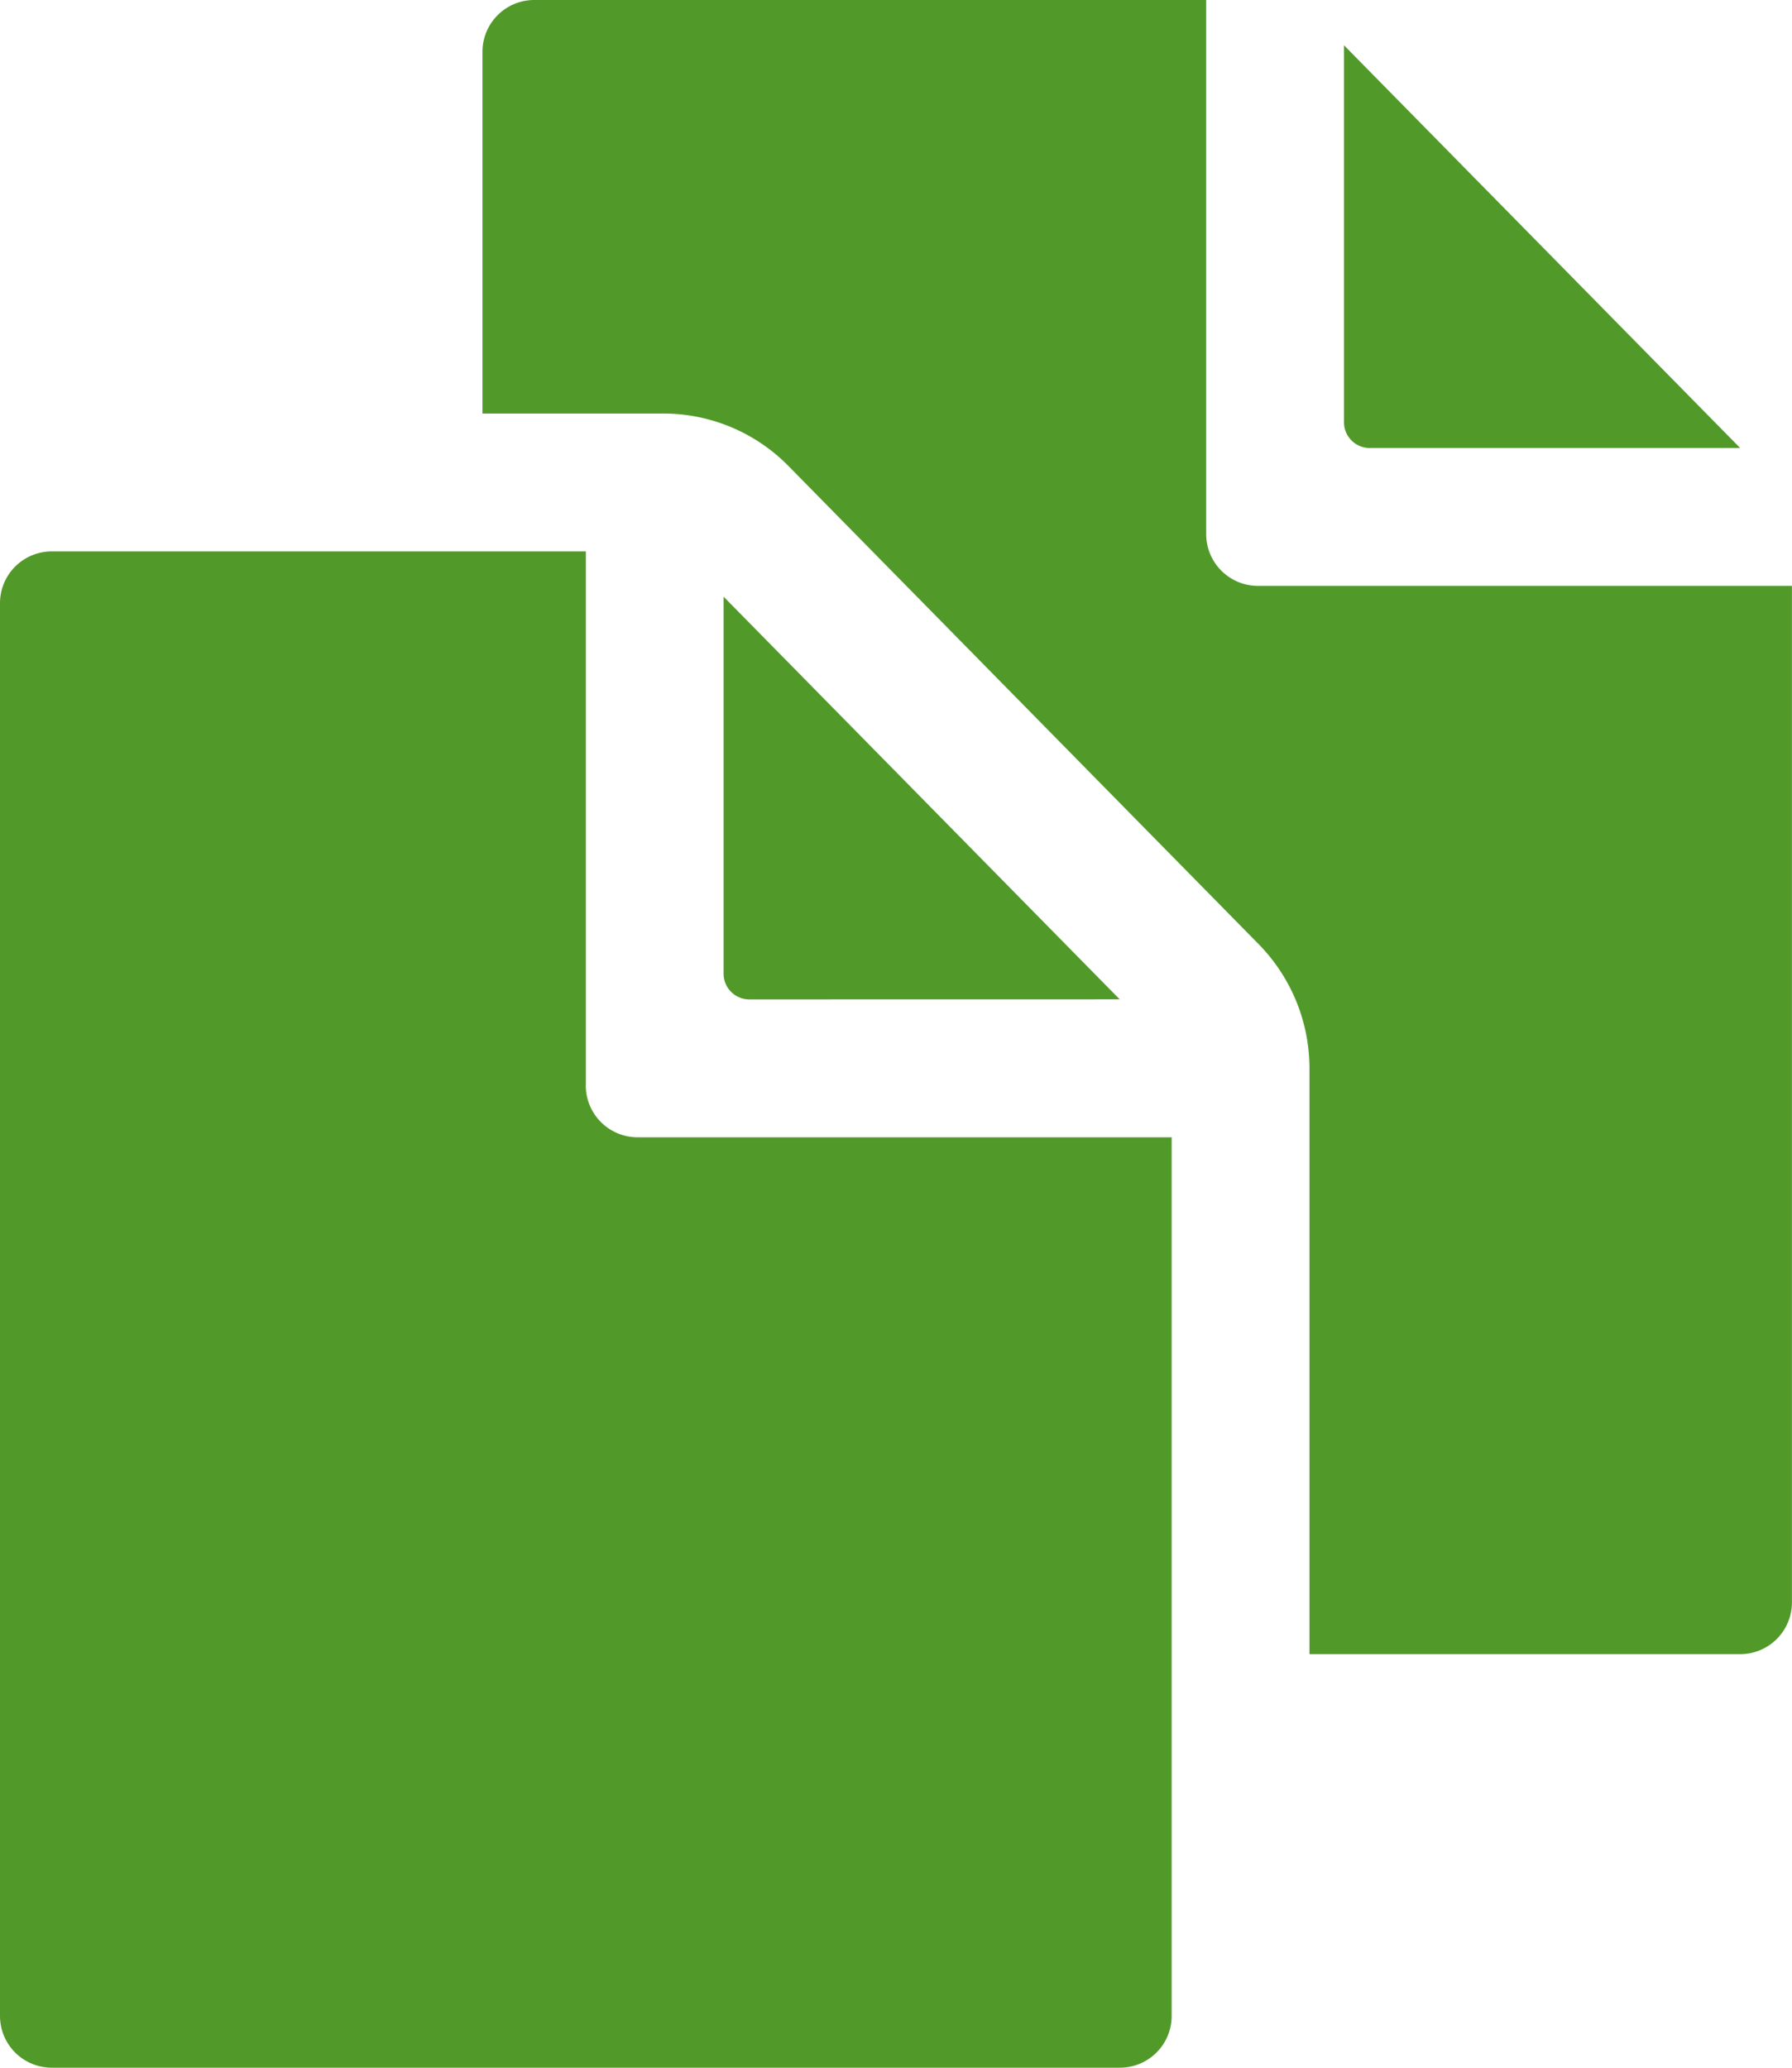 <svg xmlns="http://www.w3.org/2000/svg" width="27.036" height="31.195" viewBox="0 0 27.036 31.195">
  <g id="Groupe_23" data-name="Groupe 23" transform="translate(0 0)">
    <path id="Tracé_25" data-name="Tracé 25" d="M28.1,457.318l-5.976-6.075v5.686a.388.388,0,0,0,.39.39Z" transform="translate(-11.207 -442.241)" fill="#519a2a"/>
    <path id="Tracé_26" data-name="Tracé 26" d="M23.089,458.808V450.75H15.031a.781.781,0,0,0-.781.779v21.318a.781.781,0,0,0,.781.779H31.148a.781.781,0,0,0,.779-.779V459.589H23.869a.781.781,0,0,1-.781-.781Z" transform="translate(-14.25 -442.431)" fill="#519a2a"/>
    <path id="Tracé_27" data-name="Tracé 27" d="M29.265,451.318h5.586l-5.976-6.075v5.686a.388.388,0,0,0,.39.39Z" transform="translate(-8.598 -444.56)" fill="#519a2a"/>
    <path id="Tracé_28" data-name="Tracé 28" d="M31.2,453.589a.781.781,0,0,1-.781-.781V444.75H20.281a.781.781,0,0,0-.781.779v5.46h2.737a2.645,2.645,0,0,1,1.877.789l7.094,7.214a2.677,2.677,0,0,1,.769,1.885v8.829h6.5a.781.781,0,0,0,.779-.779V453.589Z" transform="translate(-12.221 -444.75)" fill="#519a2a"/>
  </g>
</svg>
